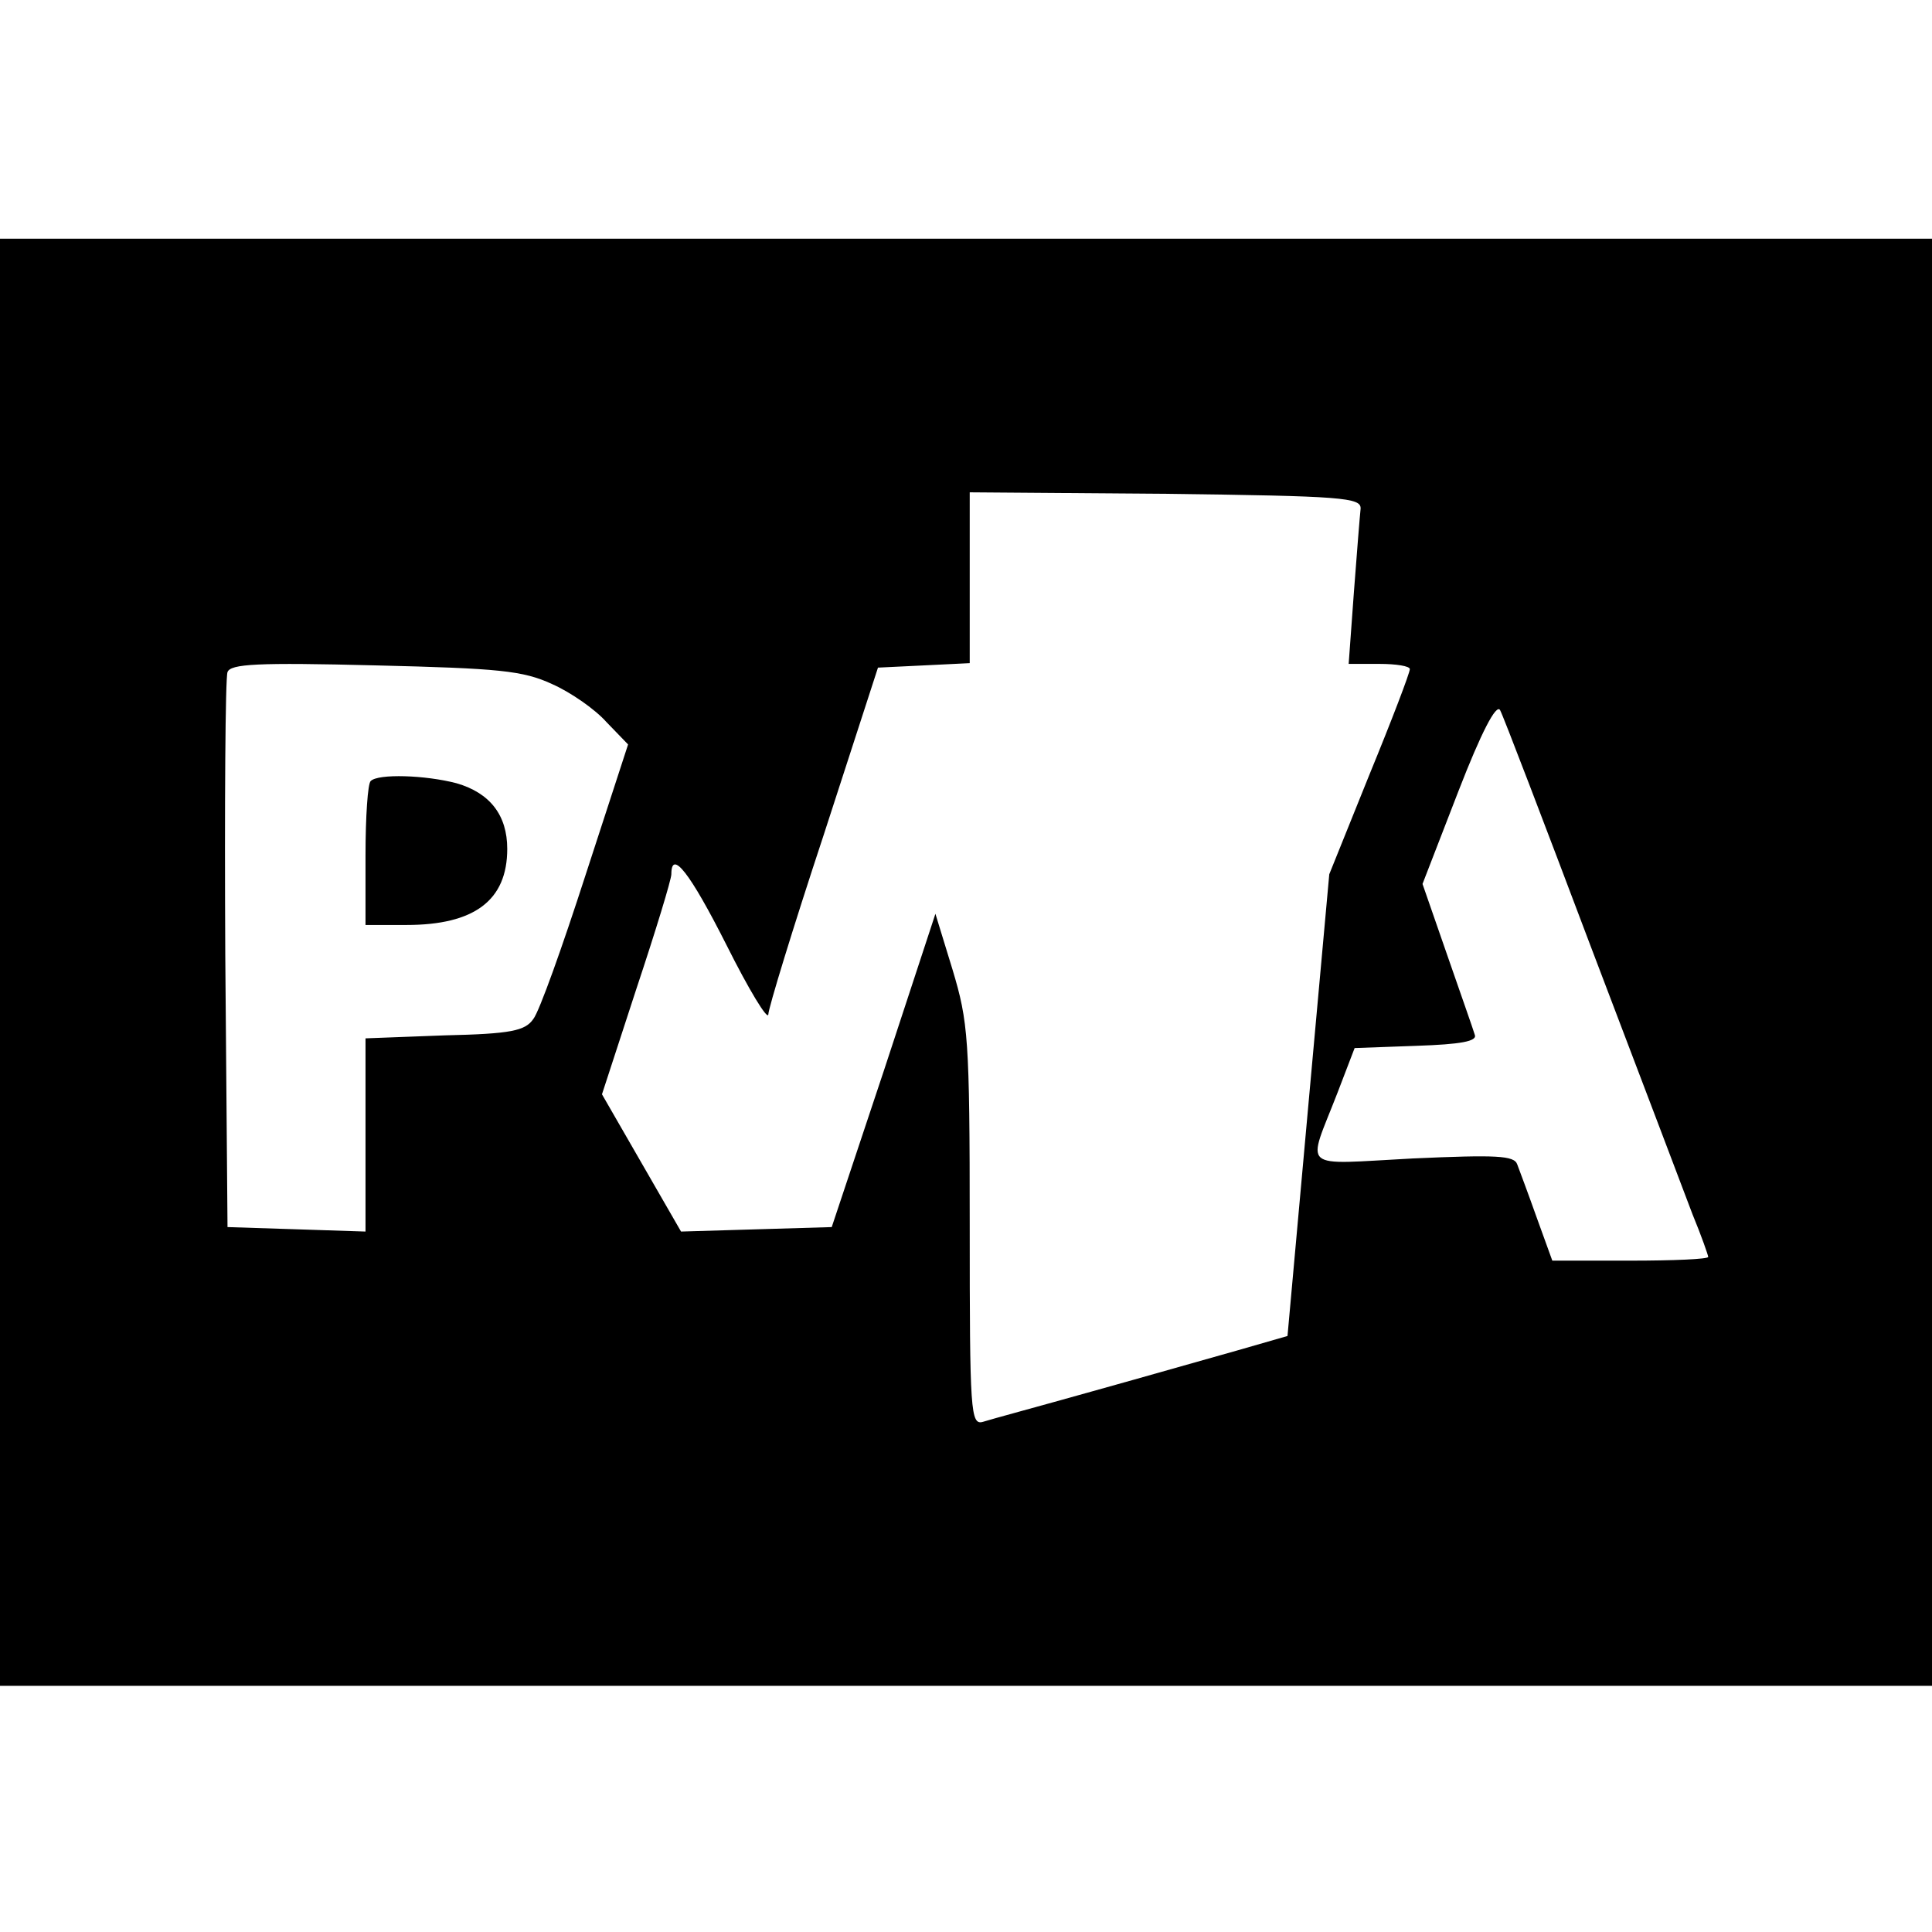 <?xml version="1.0" standalone="no"?>
<!DOCTYPE svg PUBLIC "-//W3C//DTD SVG 20010904//EN"
 "http://www.w3.org/TR/2001/REC-SVG-20010904/DTD/svg10.dtd">
<svg version="1.0" xmlns="http://www.w3.org/2000/svg"
 width="259pt" height="259pt" viewBox="0 0 259 259"
 preserveAspectRatio="xMidYMid meet">
<g transform="translate(0,259) scale(0.1,-0.1)"
fill="#000000" stroke="none">
<path d="M0 1300 l0 -970 1295 0 1295 0 0 970 0 970 -1295 0 -1295 0 0 -970z
m1824 608 c-1 -9 -5 -59 -9 -112 l-7 -96 41 0 c23 0 41 -3 41 -7 0 -5 -24 -68
-54 -141 l-54 -134 -28 -309 -28 -310 -66 -19 c-36 -10 -123 -35 -195 -55 -71
-20 -138 -38 -147 -41 -17 -5 -18 12 -18 263 0 251 -2 273 -23 343 l-23 75
-69 -210 -70 -210 -101 -3 -101 -3 -53 92 -53 92 46 141 c26 78 47 147 47 154
0 34 25 2 74 -95 30 -60 55 -101 56 -93 0 8 33 116 74 240 l73 225 62 3 61 3
0 115 0 114 263 -2 c237 -3 262 -5 261 -20z m-1084 -235 c25 -11 58 -34 73
-51 l29 -30 -57 -175 c-31 -96 -62 -183 -70 -193 -11 -16 -30 -20 -119 -22
l-106 -4 0 -129 0 -130 -92 3 -93 3 -3 365 c-1 201 0 371 3 379 4 11 40 13
198 9 166 -4 198 -7 237 -25z m1393 -353 c64 -168 125 -329 136 -358 12 -29
21 -55 21 -57 0 -3 -47 -5 -104 -5 l-105 0 -21 58 c-11 31 -23 63 -26 71 -4
12 -28 13 -140 8 -154 -8 -142 -18 -101 88 l23 60 83 3 c59 2 82 6 78 15 -2 7
-19 55 -37 107 l-33 95 48 124 c31 80 51 118 56 109 4 -7 59 -151 122 -318z"/>
<path d="M497 1543 c-4 -3 -7 -48 -7 -100 l0 -93 55 0 c91 0 135 33 135 102 0
45 -23 75 -68 88 -42 11 -105 13 -115 3z"/>
</g>
</svg>
